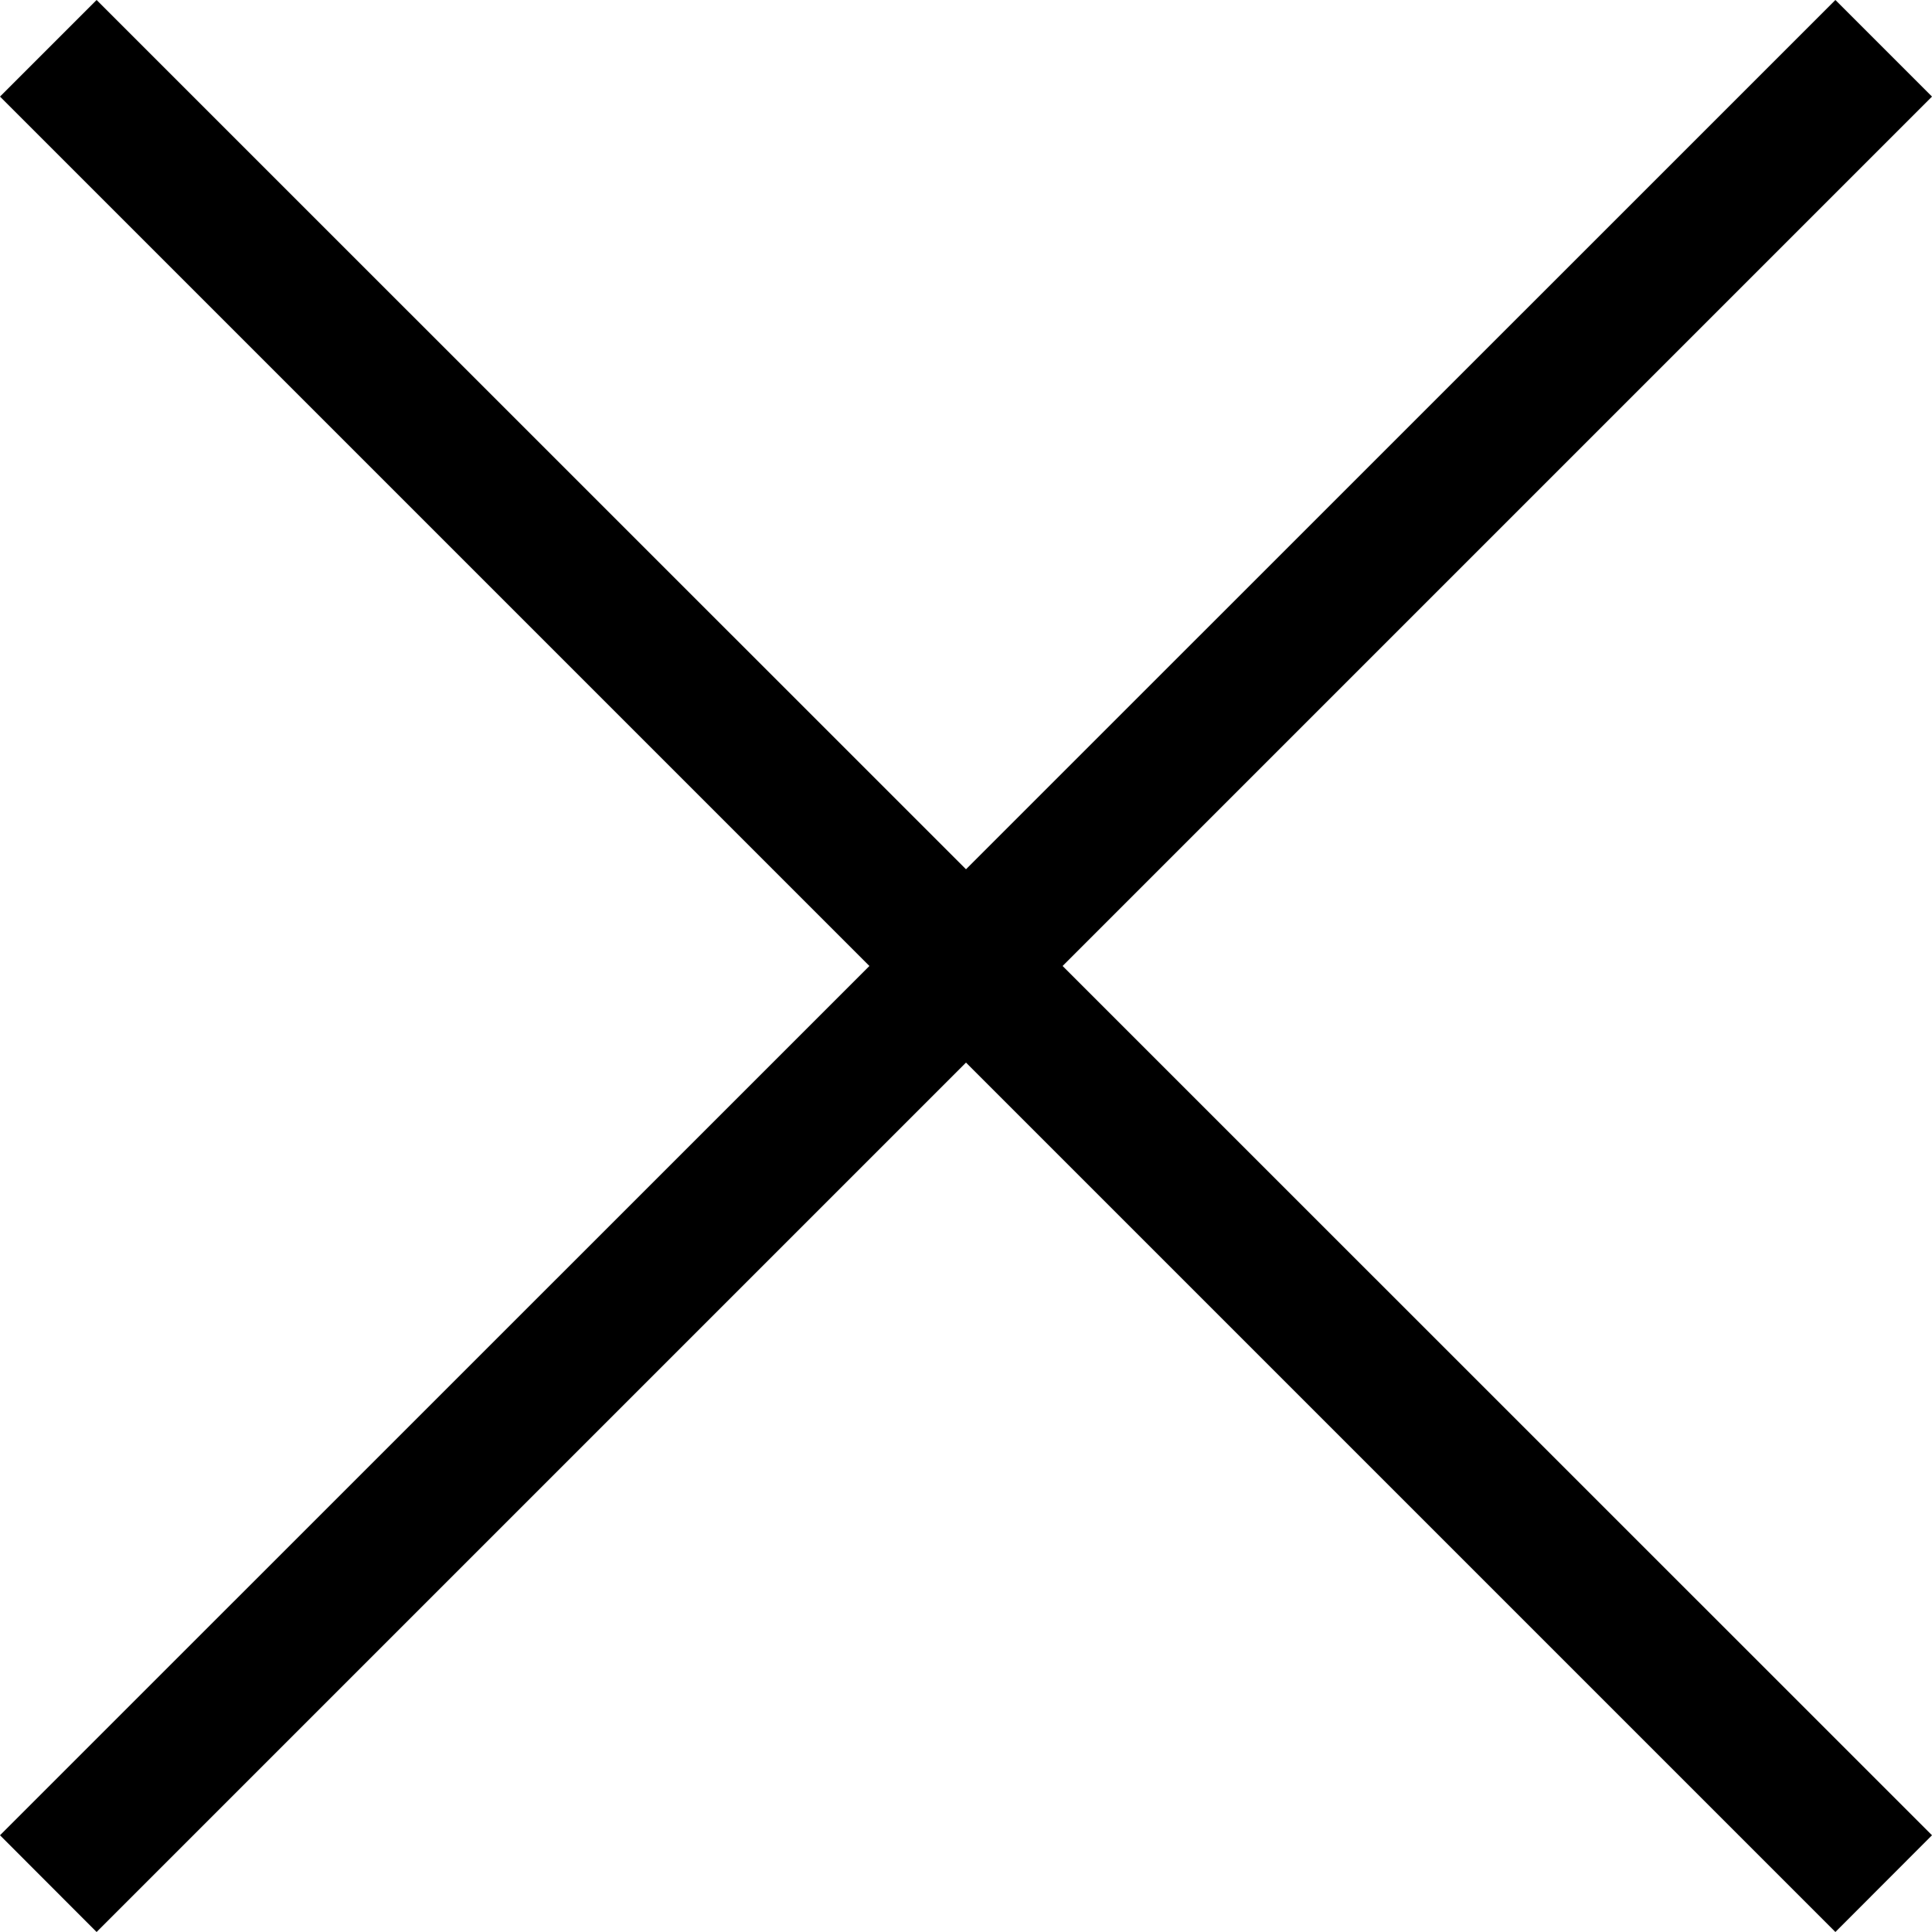 <svg xmlns="http://www.w3.org/2000/svg" width="14" height="14"><polygon fill-rule="evenodd" clip-rule="evenodd" points="14,0.7 13.3,0 7,6.299 0.7,0 0,0.7 6.3,7 0,13.299 0.7,14 7,7.7 13.3,14 14,13.299 7.7,7"/></svg>